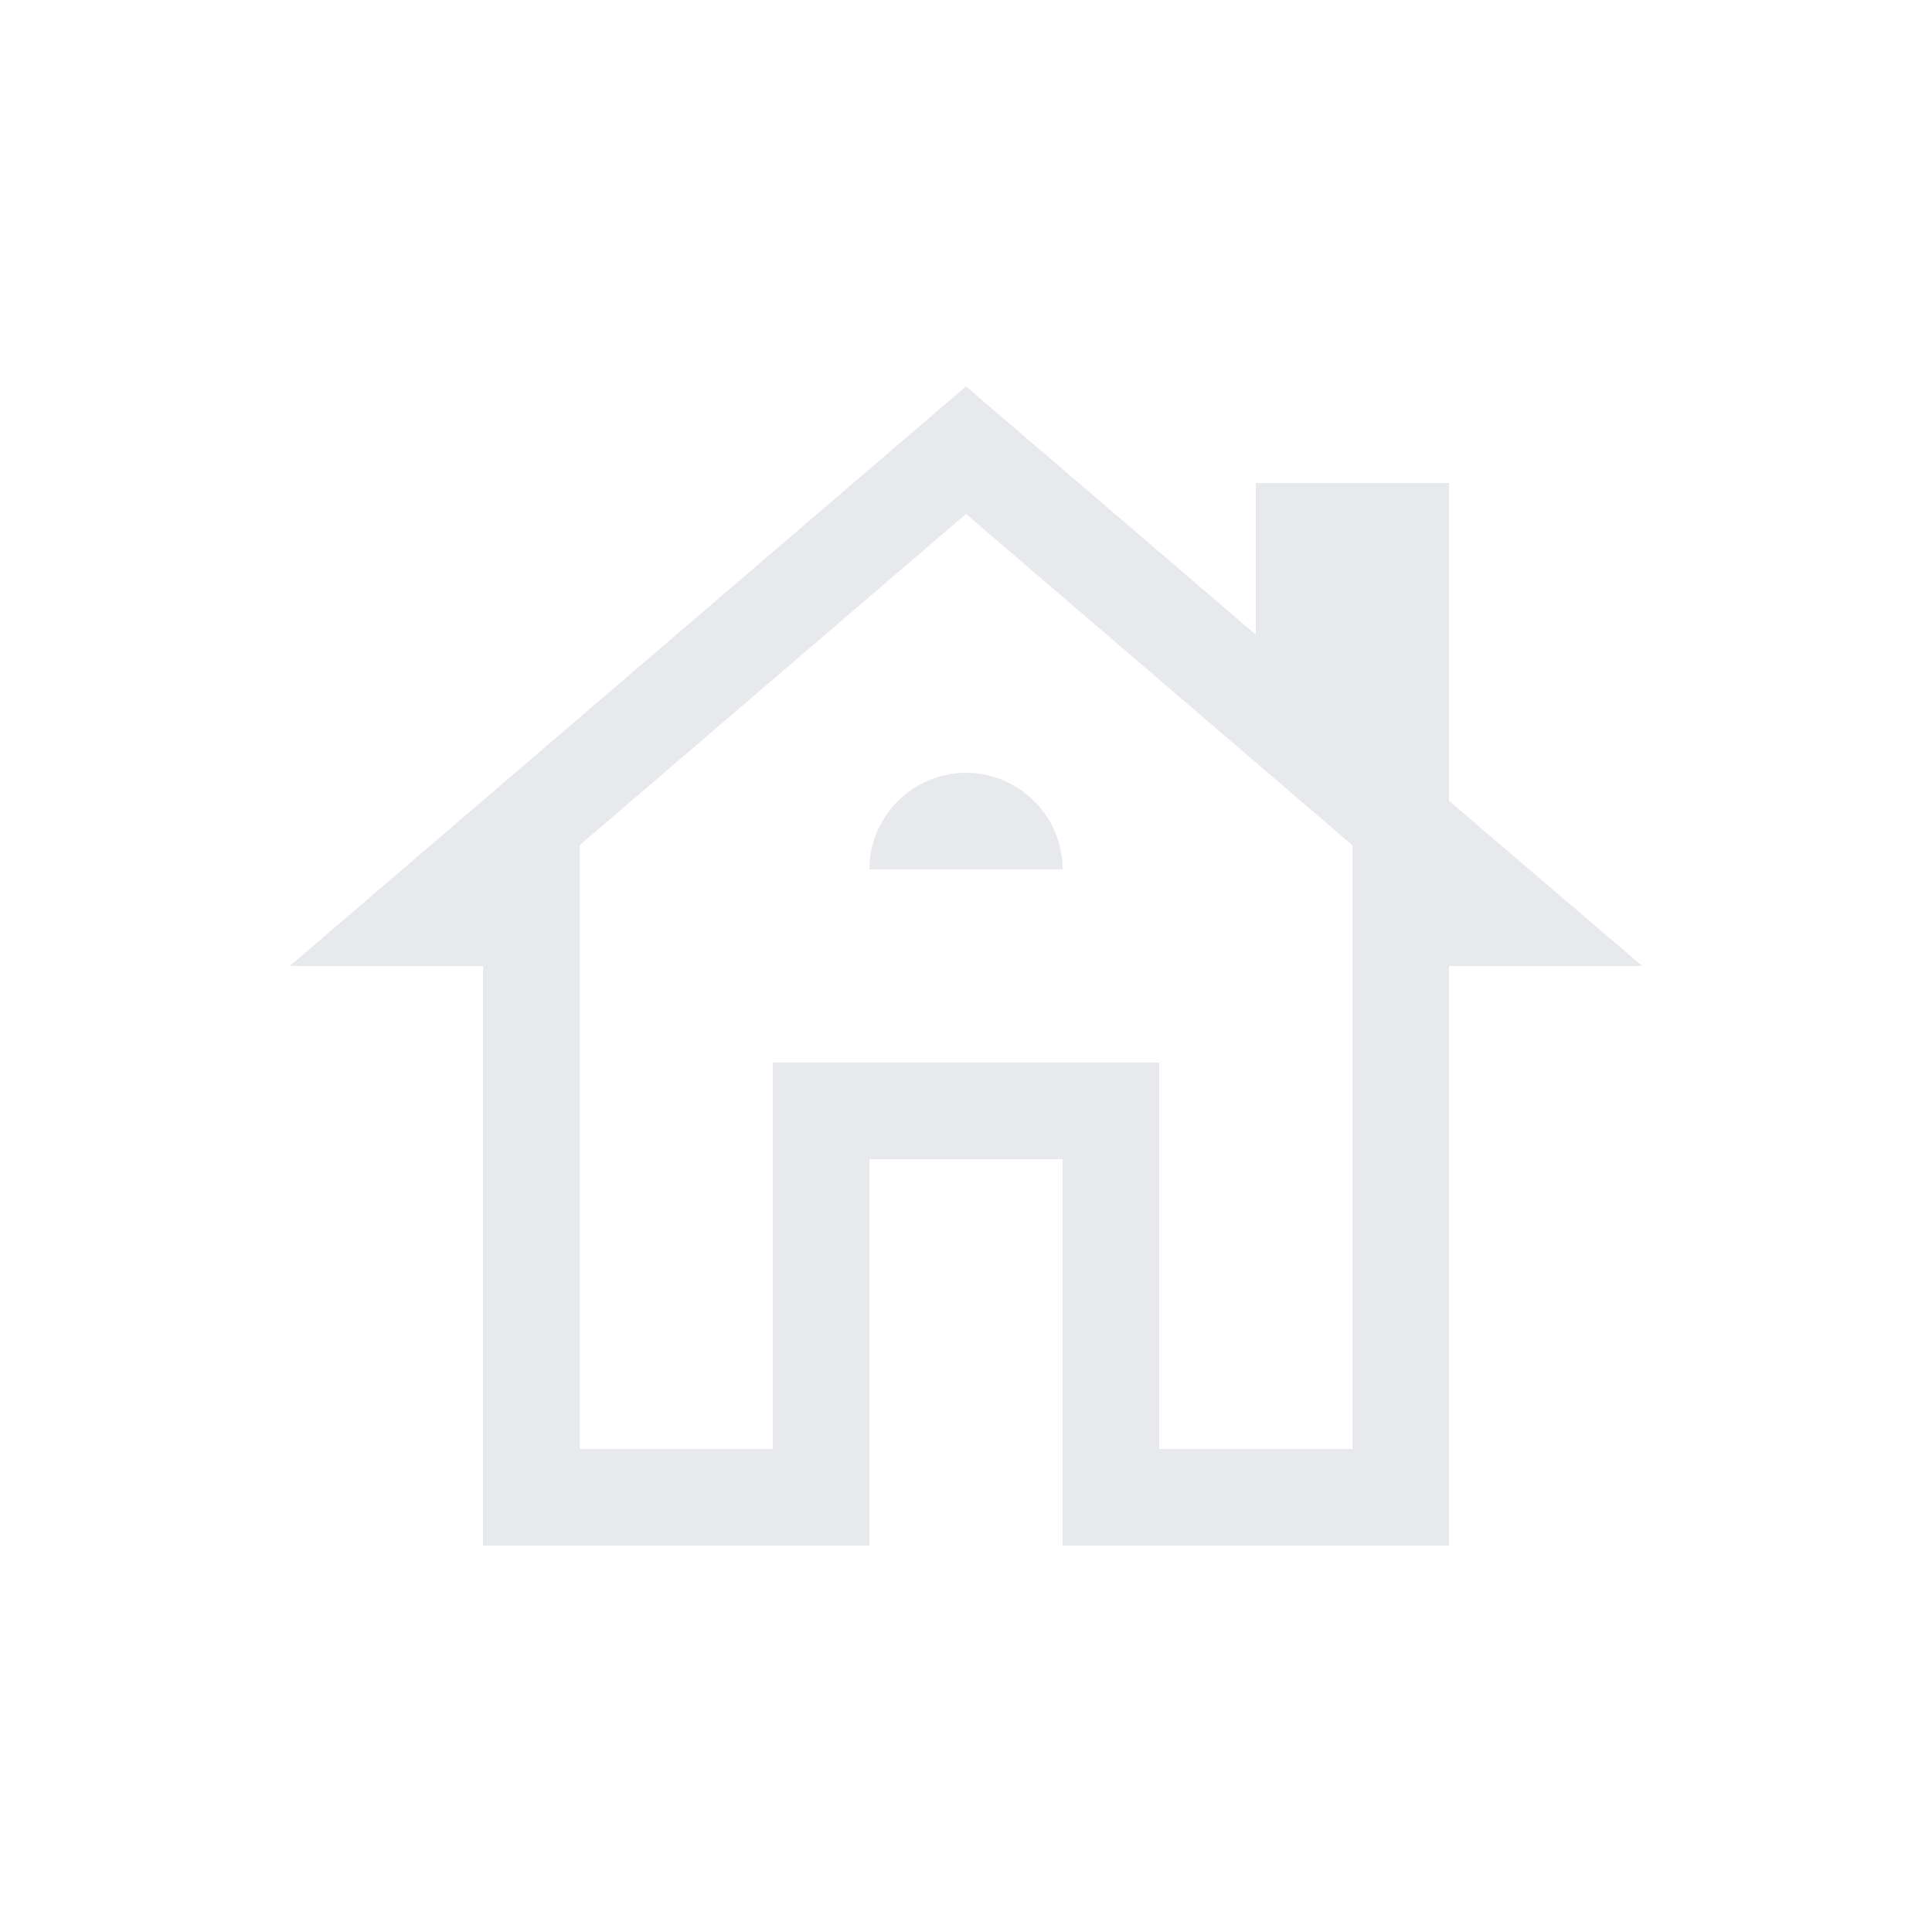 <svg fill="#E7E9EC" xmlns="http://www.w3.org/2000/svg" enable-background="new 0 0 20 20" height="20" viewBox="0 0 20 20" width="20"><g><rect fill="none" height="20" width="20" x="0"/></g><g><g><path d="M15,8.29V5h-2v1.57L10,4l-7,6h2v6h4v-4h2v4h4v-6h2L15,8.29z M14,15h-2v-4H8v4H6V8.75l4-3.43l4,3.43V15z"/><path d="M9,9h2c0-0.55-0.45-1-1-1C9.45,8,9,8.45,9,9z"/></g></g></svg>